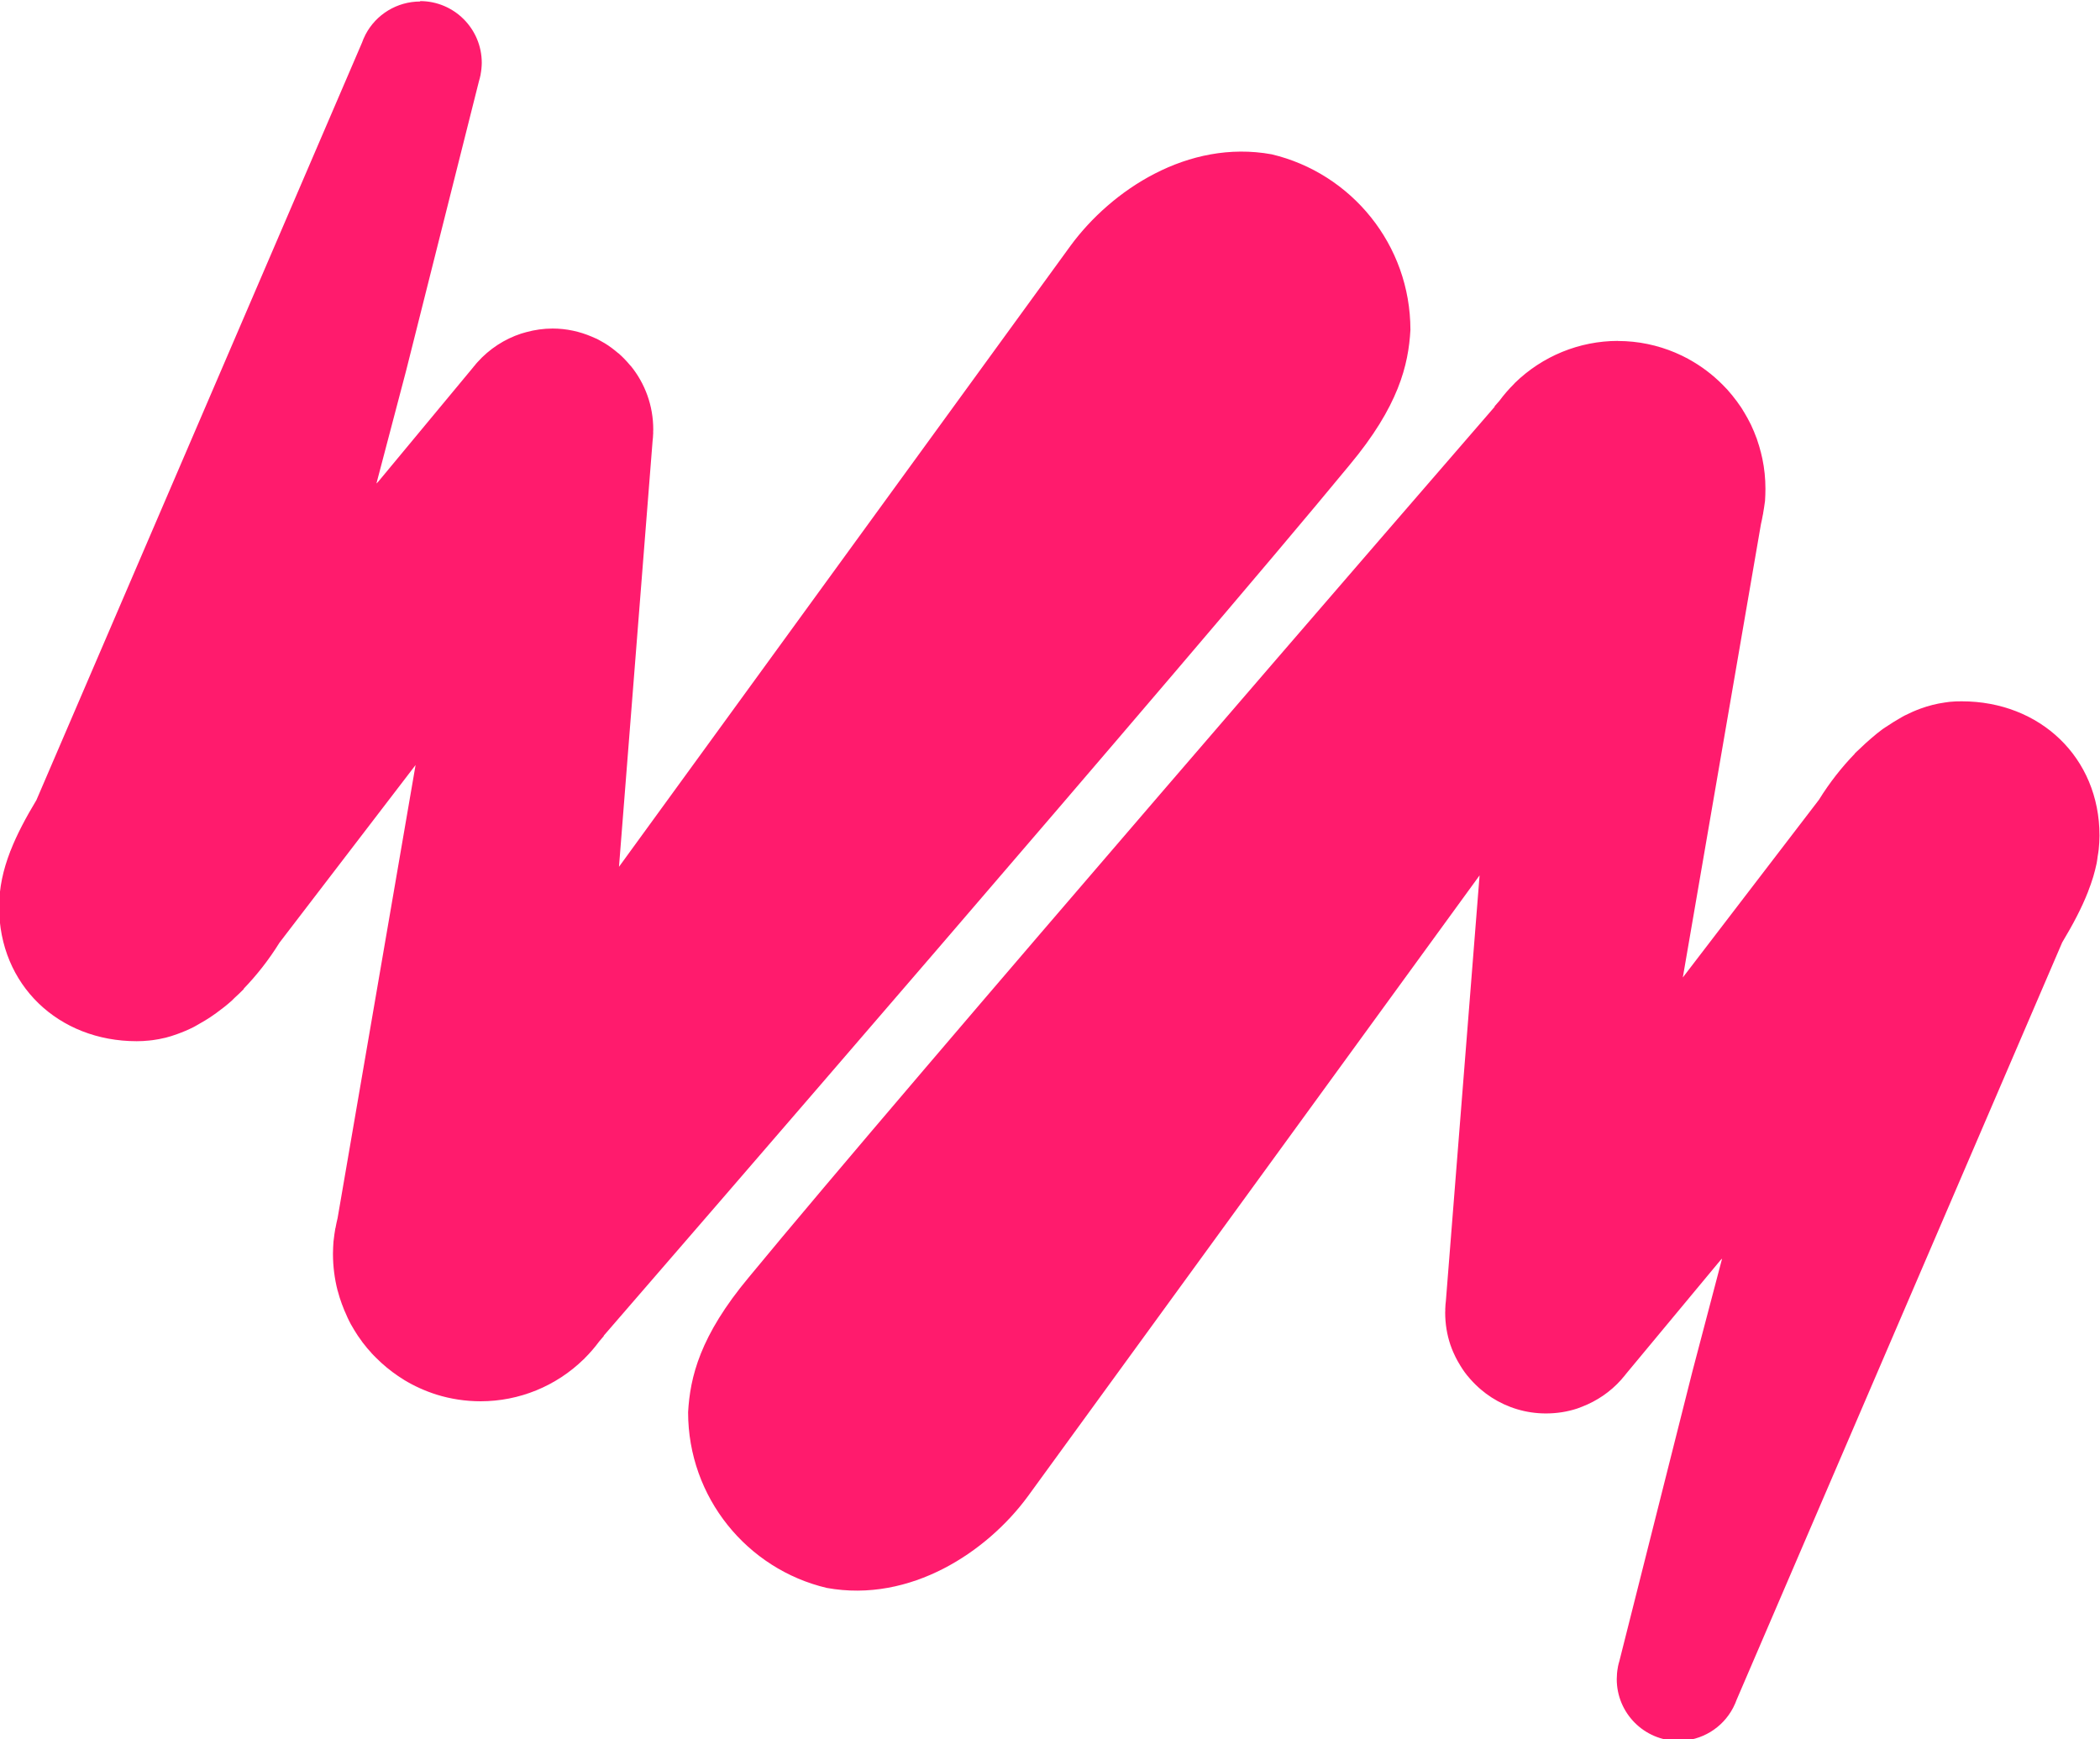 <?xml version="1.0" encoding="UTF-8" standalone="no"?>
<!-- Created with Inkscape (http://www.inkscape.org/) -->

<svg
   width="200"
   height="165.627"
   viewBox="0 0 52.917 43.822"
   version="1.1"
   id="svg15759"
   inkscape:version="1.2.2 (b0a8486541, 2022-12-01)"
   sodipodi:docname="wemax_logo.svg"
   xmlns:inkscape="http://www.inkscape.org/namespaces/inkscape"
   xmlns:sodipodi="http://sodipodi.sourceforge.net/DTD/sodipodi-0.dtd"
   xmlns="http://www.w3.org/2000/svg"
   xmlns:svg="http://www.w3.org/2000/svg">
  <sodipodi:namedview
     id="namedview15761"
     pagecolor="#505050"
     bordercolor="#eeeeee"
     borderopacity="1"
     inkscape:showpageshadow="0"
     inkscape:pageopacity="0"
     inkscape:pagecheckerboard="0"
     inkscape:deskcolor="#505050"
     inkscape:document-units="mm"
     showgrid="false"
     inkscape:zoom="3.0075196"
     inkscape:cx="110.72247"
     inkscape:cy="83.291227"
     inkscape:window-width="1920"
     inkscape:window-height="1016"
     inkscape:window-x="0"
     inkscape:window-y="27"
     inkscape:window-maximized="1"
     inkscape:current-layer="layer1" />
  <defs
     id="defs15756">
    <filter
       inkscape:collect="always"
       style="color-interpolation-filters:sRGB"
       id="filter17624-6"
       x="-4.3483002e-05"
       y="-5.2508162e-05"
       width="1"
       height="1">
      <feGaussianBlur
         inkscape:collect="always"
         stdDeviation="0.001"
         id="feGaussianBlur17626-2" />
    </filter>
  </defs>
  <g
     inkscape:label="Capa 1"
     inkscape:groupmode="layer"
     id="layer1">
    <path
       id="path761"
       style="fill:#ff1b6d;fill-opacity:1;stroke-width:0.237;filter:url(#filter17624-6);stop-color:#000000"
       d="m -62.26,83.575 c -0.554,9.85e-4 -1.062,0.308 -1.319,0.799 l -0.006,0.013 c -0.031,0.06 -0.058,0.123 -0.08,0.186 l -7.865,18.294 c -0.253,0.421 -0.469,0.823 -0.626,1.226 l -0.003,0.003 c -0.003,0.006 -0.004,0.013 -0.006,0.019 -0.167,0.434 -0.266,0.869 -0.266,1.332 5e-5,1.888 1.437,3.244 3.324,3.244 0.1,10e-4 0.202,-0.006 0.302,-0.016 0.029,-0.003 0.058,-0.006 0.087,-0.01 0.097,-0.013 0.195,-0.031 0.292,-0.055 0.005,-10e-4 0.011,-0.002 0.016,-0.003 0.094,-0.023 0.186,-0.054 0.279,-0.087 0.137,-0.049 0.27,-0.105 0.404,-0.173 0.045,-0.023 0.09,-0.052 0.135,-0.077 0.087,-0.049 0.175,-0.1 0.26,-0.157 0.049,-0.032 0.096,-0.065 0.144,-0.1 0.128,-0.093 0.256,-0.192 0.379,-0.302 0.023,-0.021 0.044,-0.046 0.067,-0.067 0.075,-0.069 0.149,-0.137 0.221,-0.212 l 0.003,-0.013 c 0.31,-0.322 0.601,-0.689 0.86,-1.107 l 3.289,-4.293 -1.884,10.945 c -0.019,0.079 -0.037,0.16 -0.051,0.241 l -0.003,0.003 c -0.019,0.099 -0.029,0.198 -0.042,0.298 l -0.003,0.019 c -0.006,0.099 -0.013,0.199 -0.013,0.298 2e-5,0.308 0.039,0.607 0.112,0.892 5.71e-4,0.002 0.003,0.004 0.003,0.006 0.014,0.055 0.031,0.113 0.048,0.167 0.017,0.054 0.035,0.107 0.055,0.16 8.02e-4,0.002 0.002,0.004 0.003,0.006 0.019,0.052 0.039,0.106 0.061,0.157 l 0.003,0.003 c 0.022,0.052 0.043,0.103 0.067,0.154 10e-4,0.002 0.002,0.004 0.003,0.006 0.024,0.05 0.047,0.099 0.074,0.148 0.001,0.002 0.002,0.004 0.003,0.006 0.026,0.048 0.055,0.094 0.083,0.141 0.014,0.023 0.028,0.045 0.042,0.067 0.017,0.026 0.034,0.054 0.051,0.08 l 0.003,0.003 c 0.031,0.046 0.063,0.09 0.096,0.135 0.001,0.002 0.002,0.005 0.003,0.006 0.033,0.044 0.068,0.086 0.103,0.128 0.002,0.002 0.002,0.005 0.003,0.006 0.035,0.042 0.072,0.081 0.109,0.122 0.002,0.002 0.002,0.005 0.003,0.006 0.037,0.041 0.077,0.08 0.116,0.119 0.081,0.081 0.168,0.161 0.257,0.234 0.043,0.035 0.087,0.069 0.132,0.103 l 0.003,0.003 c 0.045,0.033 0.089,0.065 0.135,0.096 l 0.003,0.003 c 0.046,0.031 0.093,0.061 0.141,0.09 l 0.003,0.003 c 0.244,0.148 0.512,0.269 0.789,0.356 0.335,0.104 0.693,0.16 1.062,0.16 0.93,-6.8e-4 1.821,-0.364 2.487,-1.014 h 0.003 l 0.019,-0.022 c 0.128,-0.127 0.246,-0.263 0.353,-0.408 0.012,-0.012 0.099,-0.117 0.112,-0.132 v -0.01 c 1.212,-1.398 14.247,-16.452 18.015,-21.028 1.188,-1.422 1.426,-2.421 1.473,-3.267 -6.2e-5,-2.061 -1.431,-3.787 -3.353,-4.242 -2.024,-0.367 -3.874,0.87 -4.855,2.204 l -10.913,15.008 0.812,-10.288 c 0.006,-0.056 0.013,-0.112 0.013,-0.167 l 0.003,-0.035 h -0.003 c 0.001,-0.025 0.002,-0.051 0.003,-0.074 2.7e-5,-0.58 -0.2,-1.112 -0.539,-1.531 -0.005,-0.006 -0.011,-0.01 -0.016,-0.016 l -0.003,-0.003 c -0.085,-0.102 -0.176,-0.198 -0.276,-0.286 -0.006,-0.005 -0.013,-0.008 -0.019,-0.013 -0.1,-0.085 -0.205,-0.166 -0.318,-0.234 -0.033,-0.02 -0.068,-0.039 -0.103,-0.058 -0.032,-0.017 -0.061,-0.036 -0.093,-0.051 -0.003,-0.002 -0.007,-0.002 -0.01,-0.003 -0.035,-0.017 -0.073,-0.033 -0.109,-0.048 -0.291,-0.124 -0.61,-0.196 -0.947,-0.196 -0.217,1.36e-4 -0.43,0.031 -0.635,0.087 -0.041,0.011 -0.081,0.022 -0.122,0.035 -0.403,0.132 -0.77,0.37 -1.059,0.693 l -0.045,0.051 v 0.003 c -0.018,0.021 -0.037,0.043 -0.055,0.064 v 0.003 l -0.006,0.006 -2.291,2.76 -0.042,0.042 0.716,-2.721 1.762,-7.002 c 0.014,-0.045 0.026,-0.091 0.035,-0.138 l 0.006,-0.019 h -0.003 c 0.018,-0.092 0.028,-0.188 0.029,-0.282 4e-5,-0.823 -0.666,-1.491 -1.489,-1.492 z m 28.938,8.199 c -0.93,6.83e-4 -1.824,0.367 -2.49,1.017 l -0.019,0.022 c -0.128,0.127 -0.246,0.263 -0.353,0.408 -0.012,0.012 -0.102,0.117 -0.116,0.132 v 0.013 c -1.218,1.406 -14.248,16.45 -18.015,21.024 -1.188,1.422 -1.422,2.418 -1.47,3.263 6.2e-5,2.061 1.428,3.791 3.35,4.245 2.024,0.367 3.874,-0.873 4.855,-2.208 l 10.917,-15.005 -0.815,10.288 c -0.006,0.056 -0.013,0.109 -0.013,0.164 l -0.003,0.038 h 0.003 c -0.001,0.025 -0.002,0.048 -0.003,0.071 -1.2e-5,0.271 0.043,0.533 0.125,0.777 0.002,0.005 0.005,0.011 0.006,0.016 0.018,0.053 0.039,0.106 0.061,0.157 0.005,0.012 0.011,0.024 0.016,0.035 0.027,0.06 0.055,0.119 0.087,0.176 0.007,0.013 0.015,0.025 0.022,0.038 0.063,0.11 0.13,0.216 0.209,0.314 0.006,0.008 0.013,0.015 0.019,0.022 0.08,0.098 0.169,0.191 0.263,0.276 0.017,0.015 0.034,0.03 0.051,0.045 0.083,0.071 0.171,0.137 0.263,0.196 0.378,0.243 0.829,0.385 1.312,0.385 0.26,-1.6e-4 0.515,-0.039 0.757,-0.119 0.04,-0.013 0.079,-0.03 0.119,-0.045 0.356,-0.138 0.68,-0.357 0.94,-0.648 l 0.045,-0.054 c 0.018,-0.022 0.037,-0.042 0.055,-0.064 v -0.003 l 2.298,-2.766 0.042,-0.042 -0.716,2.721 -1.765,6.999 c -0.014,0.045 -0.026,0.091 -0.035,0.138 l -0.003,0.022 c -0.018,0.092 -0.025,0.185 -0.026,0.279 -4e-5,0.823 0.666,1.491 1.489,1.492 h 0.003 c 0.554,-9.8e-4 1.062,-0.308 1.319,-0.799 l 0.006,-0.013 c 0.031,-0.06 0.058,-0.12 0.08,-0.183 l 7.865,-18.294 c 0.253,-0.421 0.469,-0.826 0.626,-1.229 0.003,-0.006 0.004,-0.013 0.006,-0.019 0.04,-0.103 0.078,-0.207 0.109,-0.311 0.004,-0.014 0.009,-0.028 0.013,-0.042 0.028,-0.097 0.053,-0.194 0.074,-0.292 0.002,-0.01 0.004,-0.019 0.006,-0.029 0.01,-0.05 0.015,-0.1 0.022,-0.151 0.009,-0.058 0.02,-0.115 0.026,-0.173 0.011,-0.11 0.019,-0.221 0.019,-0.334 -5e-5,-1.888 -1.44,-3.244 -3.328,-3.244 -0.098,-0.001 -0.197,0.003 -0.295,0.013 -0.039,0.004 -0.077,0.011 -0.116,0.016 -0.198,0.028 -0.393,0.077 -0.587,0.148 -0.128,0.047 -0.256,0.103 -0.382,0.167 -0.042,0.021 -0.083,0.047 -0.125,0.071 -0.094,0.053 -0.187,0.111 -0.279,0.173 -0.044,0.029 -0.089,0.056 -0.132,0.087 -0.089,0.064 -0.174,0.136 -0.26,0.209 -0.098,0.083 -0.194,0.171 -0.289,0.263 -0.039,0.038 -0.08,0.072 -0.119,0.112 v 0.006 c -0.312,0.323 -0.606,0.693 -0.866,1.113 l -3.289,4.293 1.887,-10.949 c 0.019,-0.079 0.034,-0.157 0.048,-0.237 l 0.003,-0.003 c 0.002,-0.009 0.002,-0.019 0.003,-0.029 0.016,-0.09 0.03,-0.182 0.042,-0.273 l 0.003,-0.019 c 0.006,-0.099 0.01,-0.196 0.01,-0.295 -1.6e-5,-0.249 -0.025,-0.491 -0.074,-0.725 -0.011,-0.056 -0.025,-0.112 -0.039,-0.167 -5.84e-4,-0.002 -0.003,-0.004 -0.003,-0.006 -0.014,-0.055 -0.028,-0.11 -0.045,-0.164 -7.02e-4,-0.002 -0.003,-0.004 -0.003,-0.006 -0.017,-0.055 -0.032,-0.107 -0.051,-0.16 -4.83e-4,-0.001 -0.003,-0.002 -0.003,-0.003 -0.019,-0.052 -0.039,-0.106 -0.061,-0.157 -9.38e-4,-0.002 -0.002,-0.004 -0.003,-0.006 -0.022,-0.051 -0.043,-0.101 -0.067,-0.151 -10e-4,-0.002 -0.002,-0.004 -0.003,-0.006 -0.024,-0.05 -0.051,-0.099 -0.077,-0.148 -0.001,-0.002 -0.002,-0.004 -0.003,-0.006 -0.027,-0.049 -0.054,-0.097 -0.083,-0.144 -7.75e-4,-0.001 -0.002,-0.002 -0.003,-0.003 -0.028,-0.047 -0.056,-0.096 -0.087,-0.141 -0.002,-0.003 -0.005,-0.004 -0.006,-0.006 -0.03,-0.045 -0.061,-0.088 -0.093,-0.132 -0.002,-0.002 -0.005,-0.004 -0.006,-0.006 -0.032,-0.043 -0.065,-0.087 -0.099,-0.128 -0.002,-0.002 -0.004,-0.004 -0.006,-0.006 -0.035,-0.043 -0.069,-0.084 -0.106,-0.125 -10e-4,-0.001 -0.002,-0.002 -0.003,-0.003 -0.001,-0.001 -0.002,-0.002 -0.003,-0.003 -0.036,-0.04 -0.074,-0.077 -0.112,-0.116 -0.242,-0.243 -0.518,-0.451 -0.821,-0.616 -0.001,-6.87e-4 -0.002,-0.003 -0.003,-0.003 -0.099,-0.054 -0.204,-0.103 -0.308,-0.148 -0.002,-9.22e-4 -0.004,-0.002 -0.006,-0.003 -0.427,-0.18 -0.894,-0.282 -1.386,-0.282 z"
       transform="matrix(1.043,0,0,1.043,75.523,-87.131)" />
  </g>
</svg>
